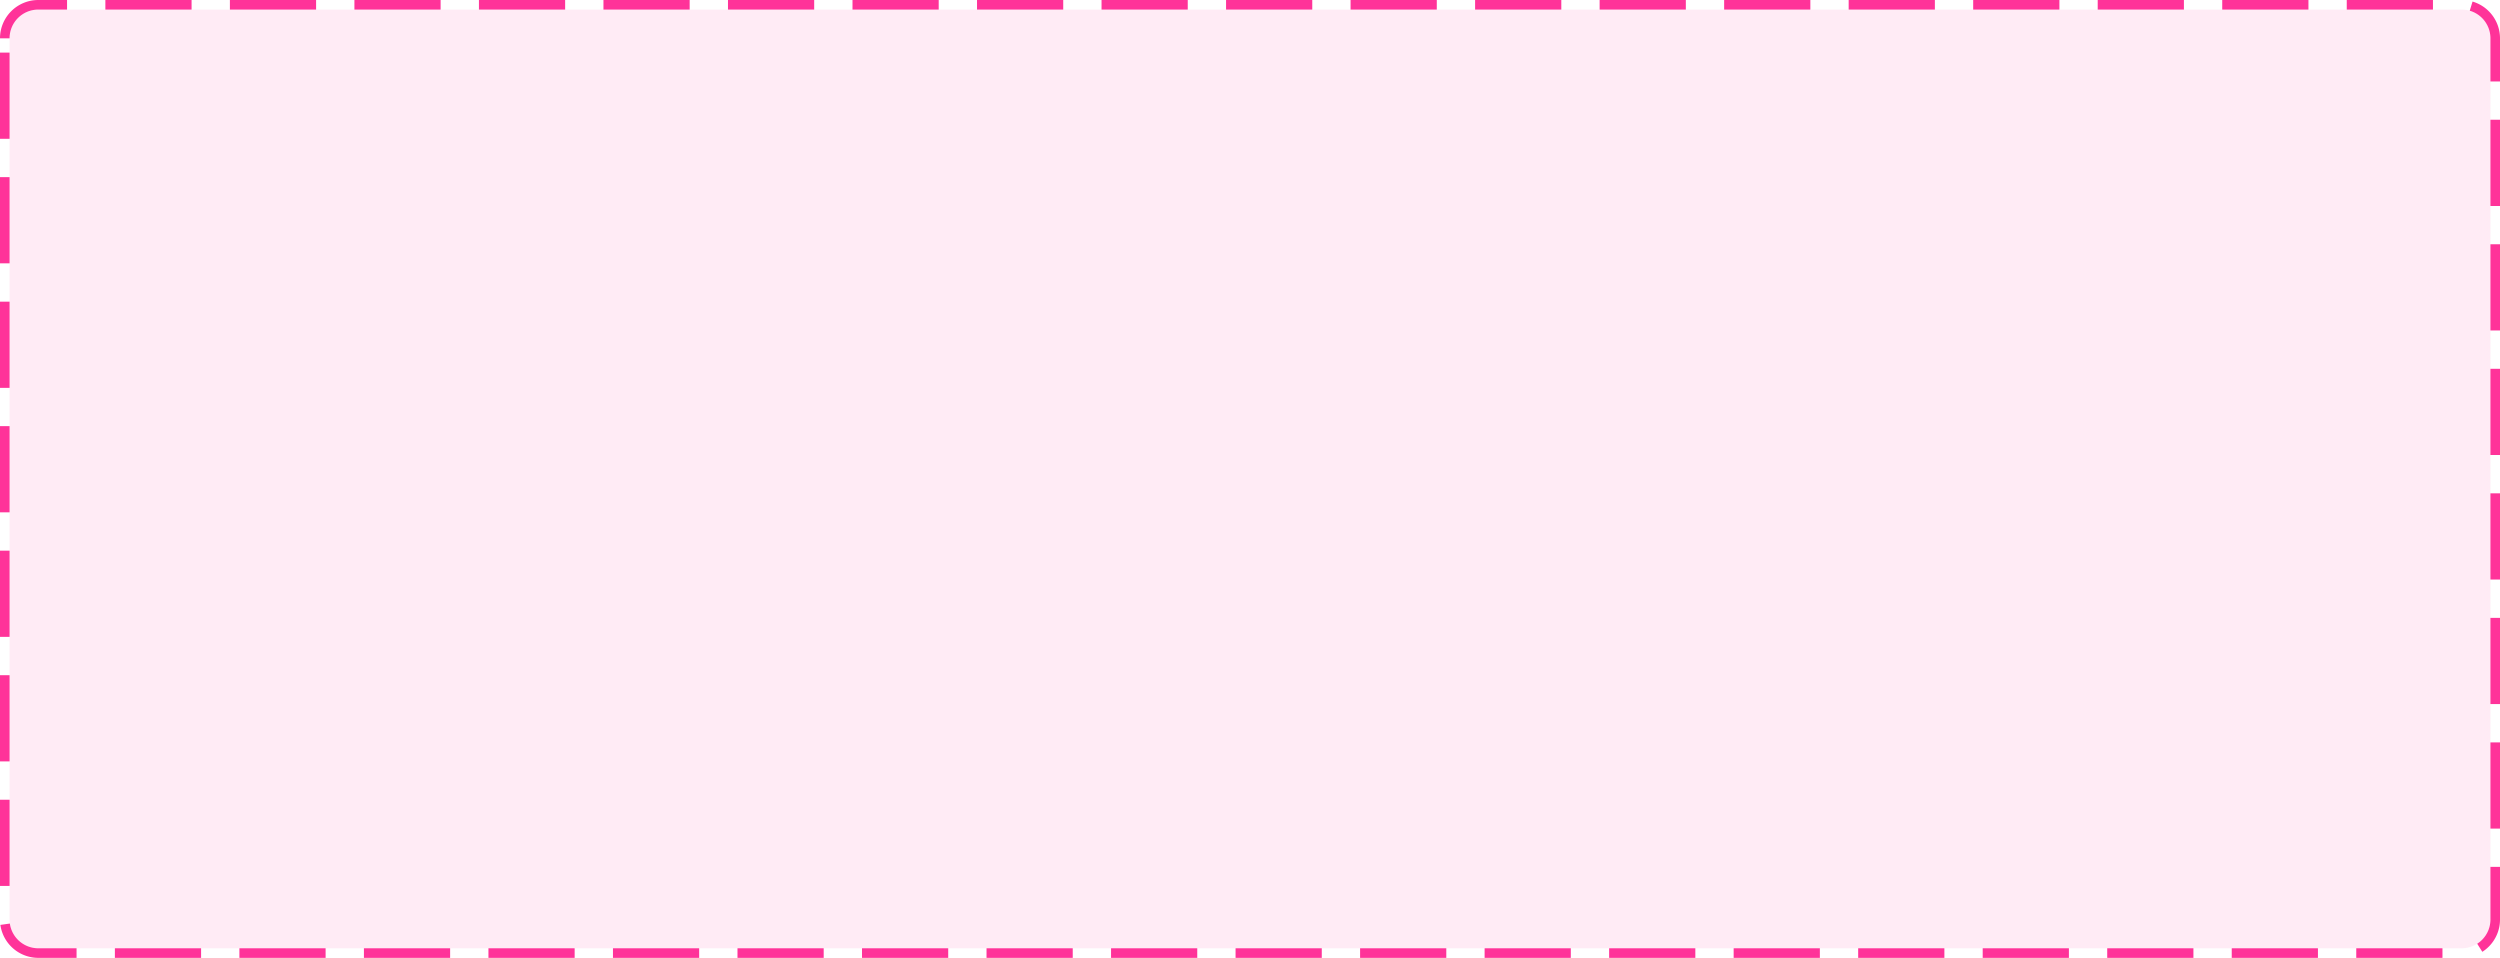 ﻿<?xml version="1.0" encoding="utf-8"?>
<svg version="1.1" xmlns:xlink="http://www.w3.org/1999/xlink" width="261px" height="100px" xmlns="http://www.w3.org/2000/svg">
  <g transform="matrix(1 0 0 1 -1507 -68 )">
    <path d="M 1508 72  A 3 3 0 0 1 1511 69 L 1764 69  A 3 3 0 0 1 1767 72 L 1767 164  A 3 3 0 0 1 1764 167 L 1511 167  A 3 3 0 0 1 1508 164 L 1508 72  Z " fill-rule="nonzero" fill="#ff3399" stroke="none" fill-opacity="0.098" />
    <path d="M 1507.5 72  A 3.5 3.5 0 0 1 1511 68.5 L 1764 68.5  A 3.5 3.5 0 0 1 1767.5 72 L 1767.5 164  A 3.5 3.5 0 0 1 1764 167.5 L 1511 167.5  A 3.5 3.5 0 0 1 1507.5 164 L 1507.5 72  Z " stroke-width="1" stroke-dasharray="9,4" stroke="#ff3399" fill="none" stroke-dashoffset="0.5" />
  </g>
</svg>